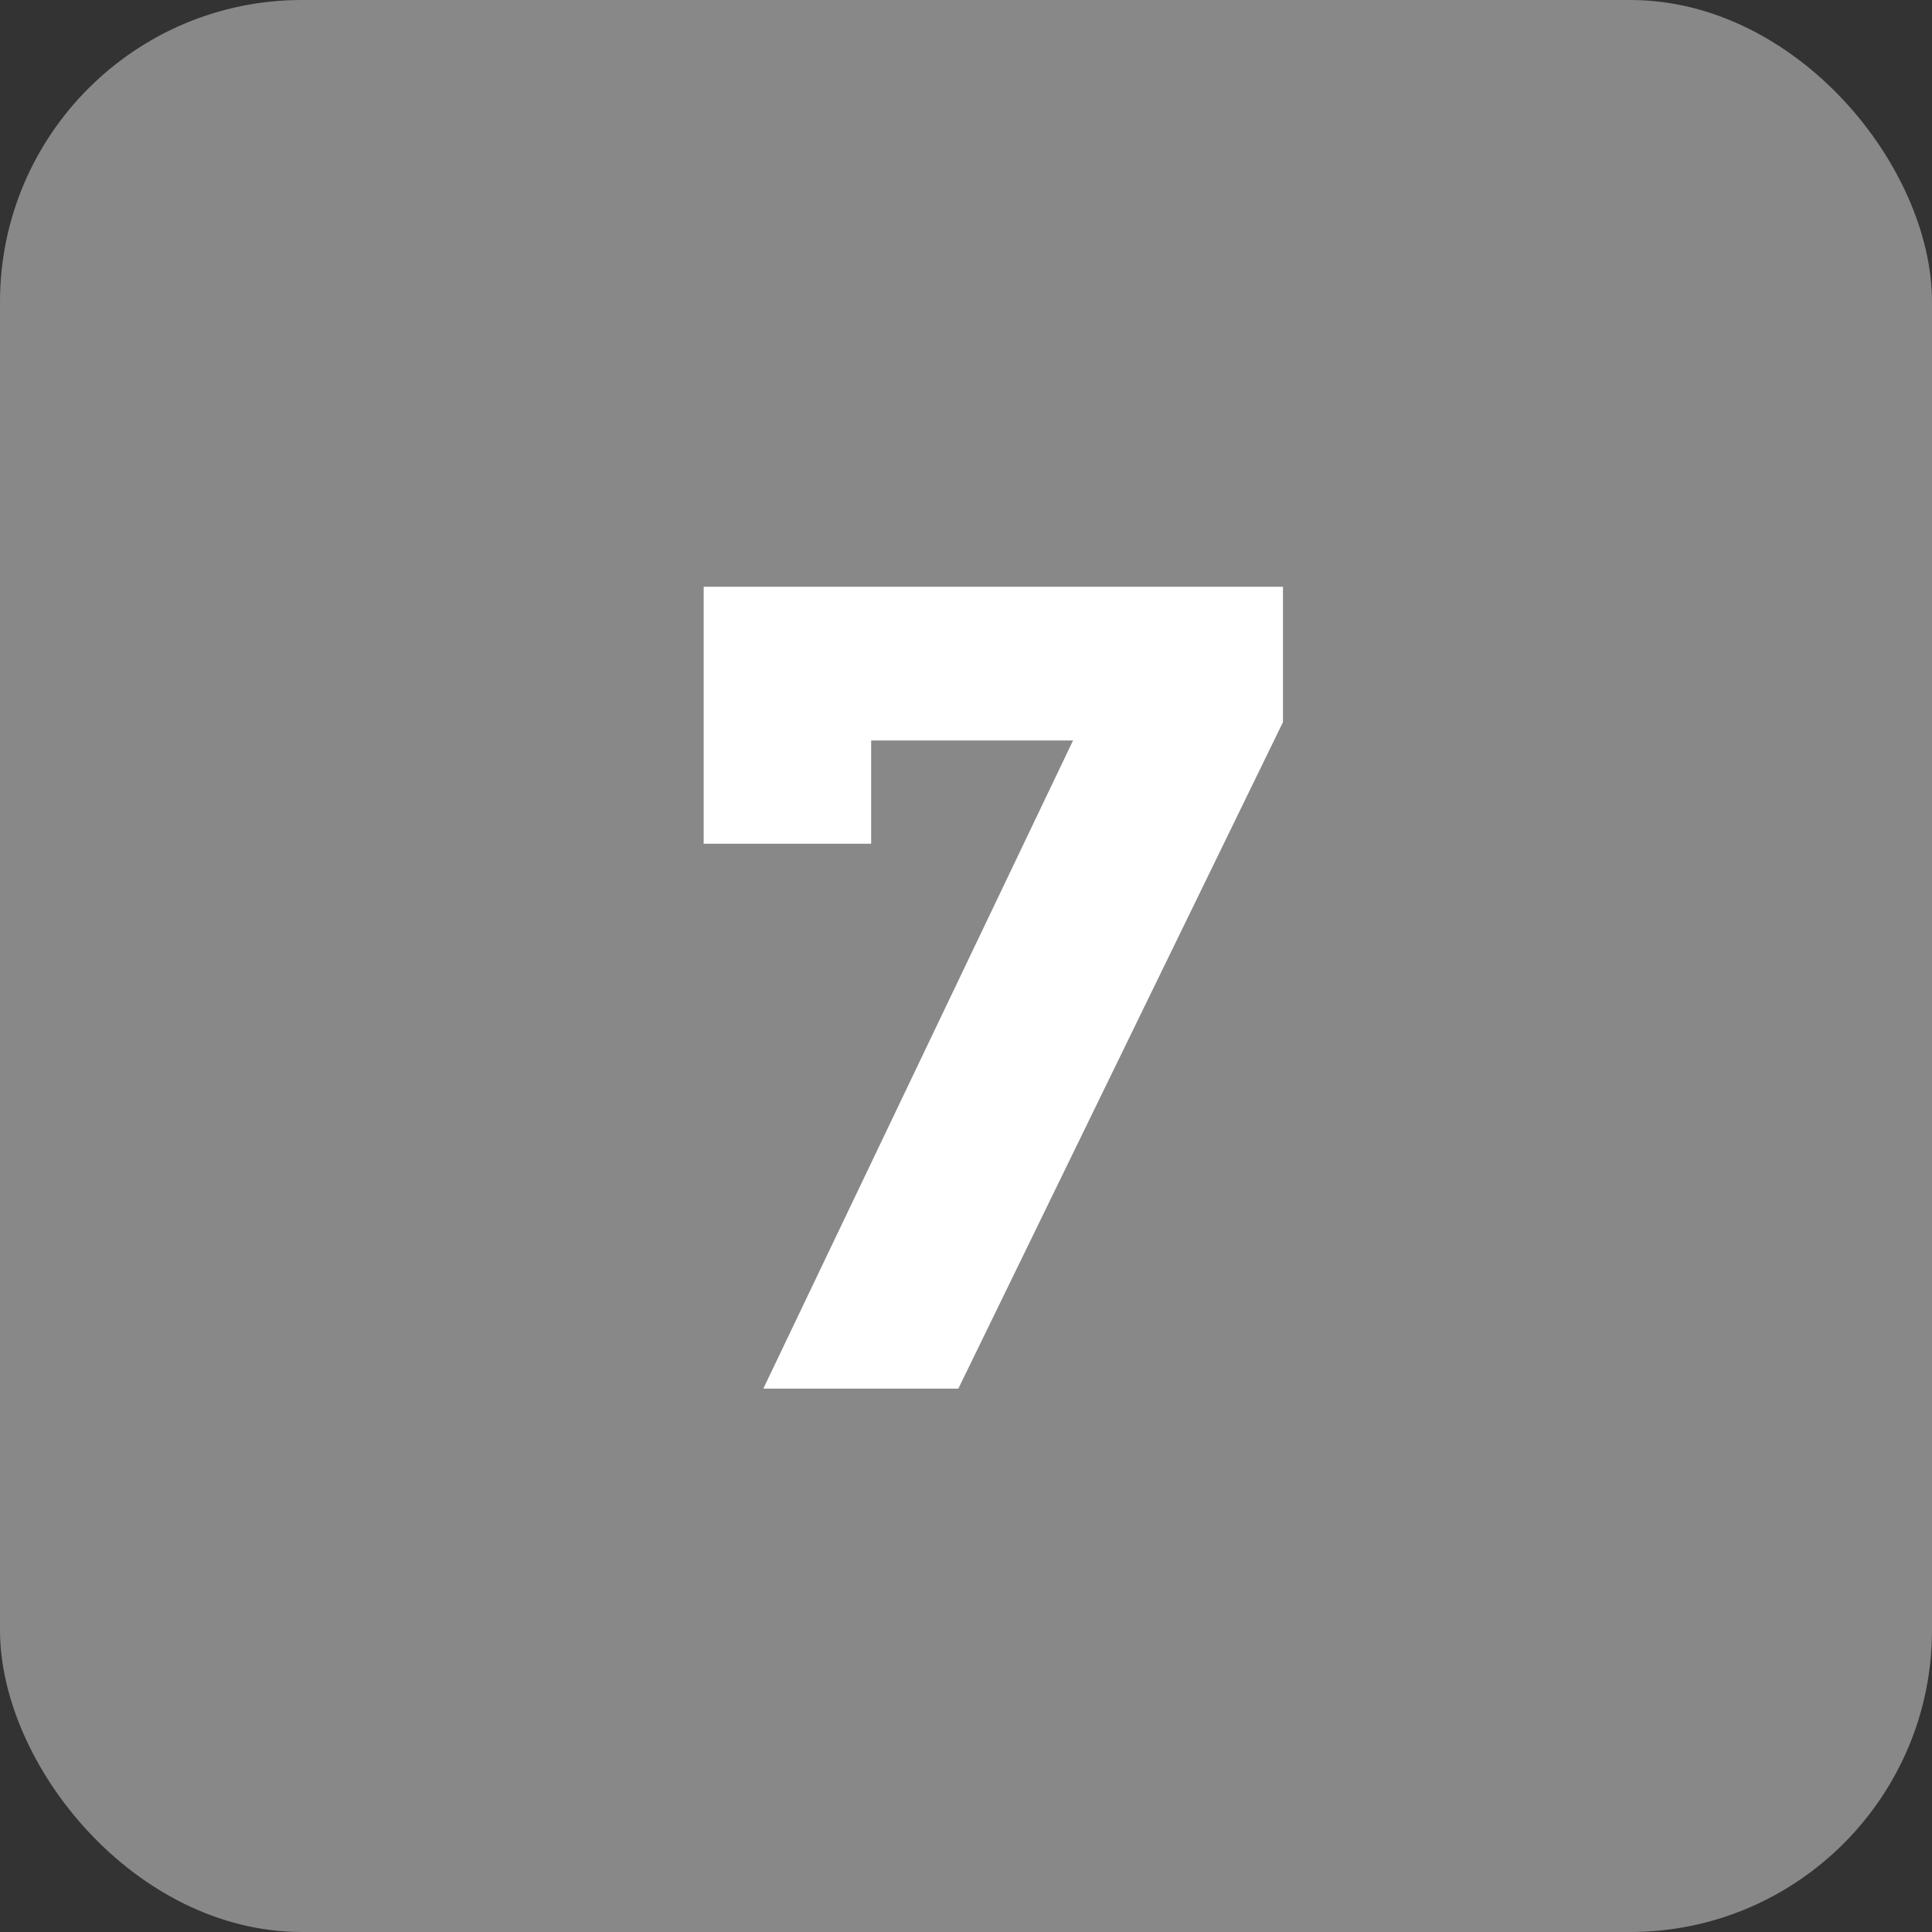 <?xml version="1.0" encoding="UTF-8" standalone="no"?>
<svg width="32px" height="32px" viewBox="0 0 32 32" version="1.1" xmlns="http://www.w3.org/2000/svg" xmlns:xlink="http://www.w3.org/1999/xlink">
    <rect x="0" y="0" width="32" height="32" fill="#333333" stroke="none"/>
    <!-- Generator: Sketch 46 (44423) - http://www.bohemiancoding.com/sketch -->
    <title>Contact Form 7</title>
    <desc>Created with Sketch.</desc>
    <defs></defs>
    <g id="Page-1" stroke="none" stroke-width="1" fill="none" fill-rule="evenodd">
        <g id="Contact-Form-7">
            <rect id="Rectangle" fill="#888888" x="0" y="0" width="32" height="32" rx="5"></rect>
            <polygon id="7" fill="#FFFFFF" points="11.655 13.975 11.655 9.719 21.25 9.719 21.25 11.961 15.873 23 12.643 23 17.773 12.265 14.429 12.265 14.429 13.975"></polygon>
        </g>
    </g>
</svg>